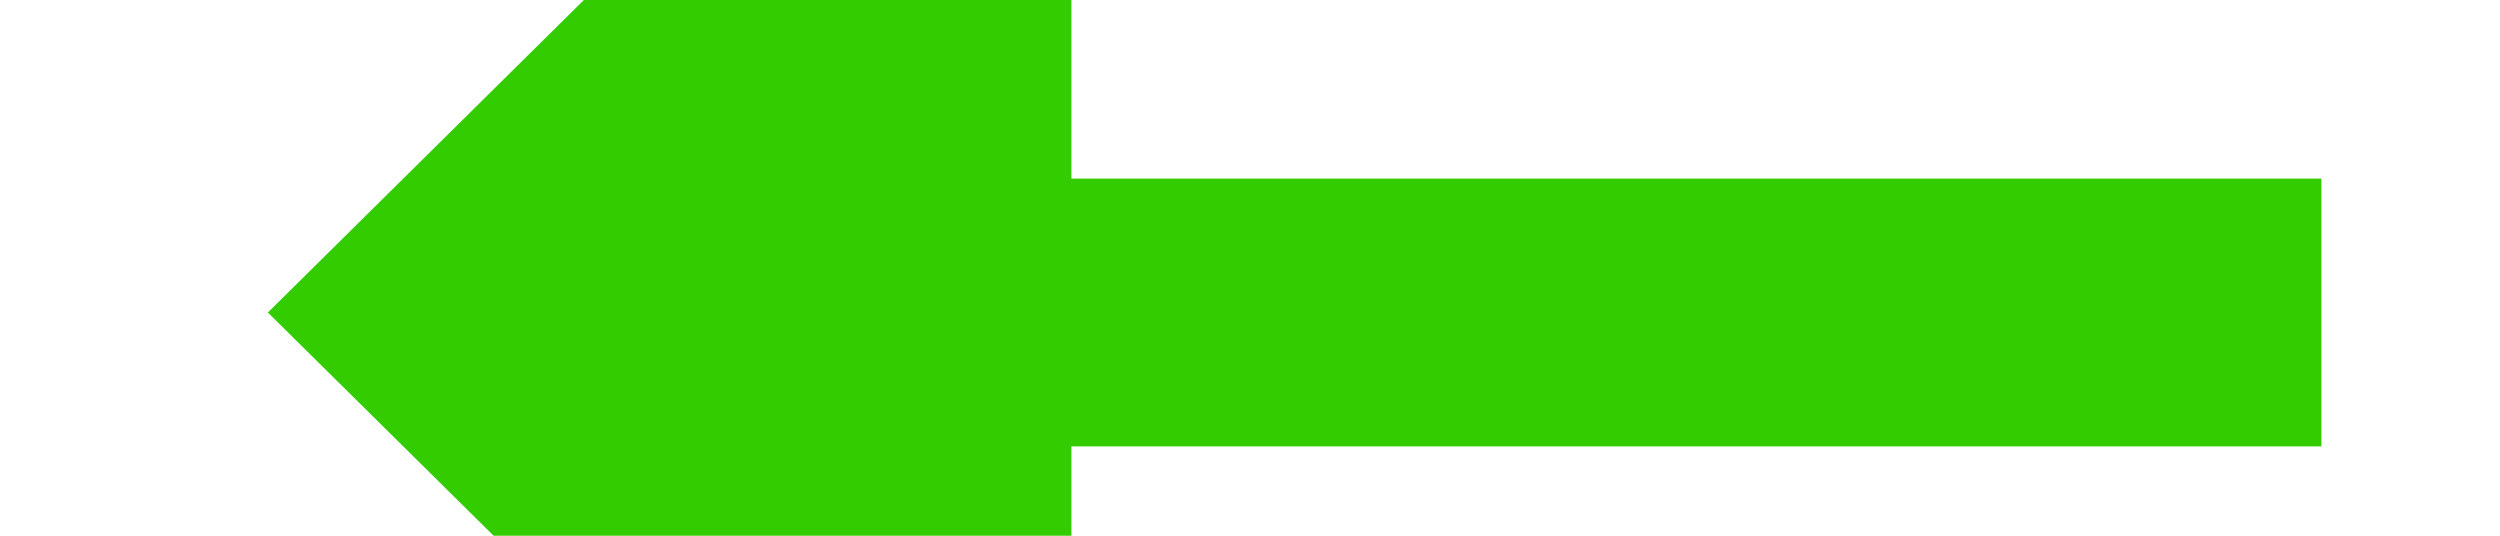 ﻿<?xml version="1.0" encoding="utf-8"?>
<svg version="1.1" xmlns:xlink="http://www.w3.org/1999/xlink" width="28px" height="6px" preserveAspectRatio="xMinYMid meet" viewBox="1466 485  28 4" xmlns="http://www.w3.org/2000/svg">
  <g transform="matrix(-1 0 0 -1 2960 974 )">
    <path d="M 1477 477.6  L 1468 486.5  L 1477 495.4  L 1477 477.6  Z " fill-rule="nonzero" fill="#33cc00" stroke="none" transform="matrix(-1 1.22460635382238E-16 -1.22460635382238E-16 -1 2959 973 )" />
    <path d="M 1475 486.5  L 1491 486.5  " stroke-width="3" stroke="#33cc00" fill="none" transform="matrix(-1 1.22460635382238E-16 -1.22460635382238E-16 -1 2959 973 )" />
  </g>
</svg>
